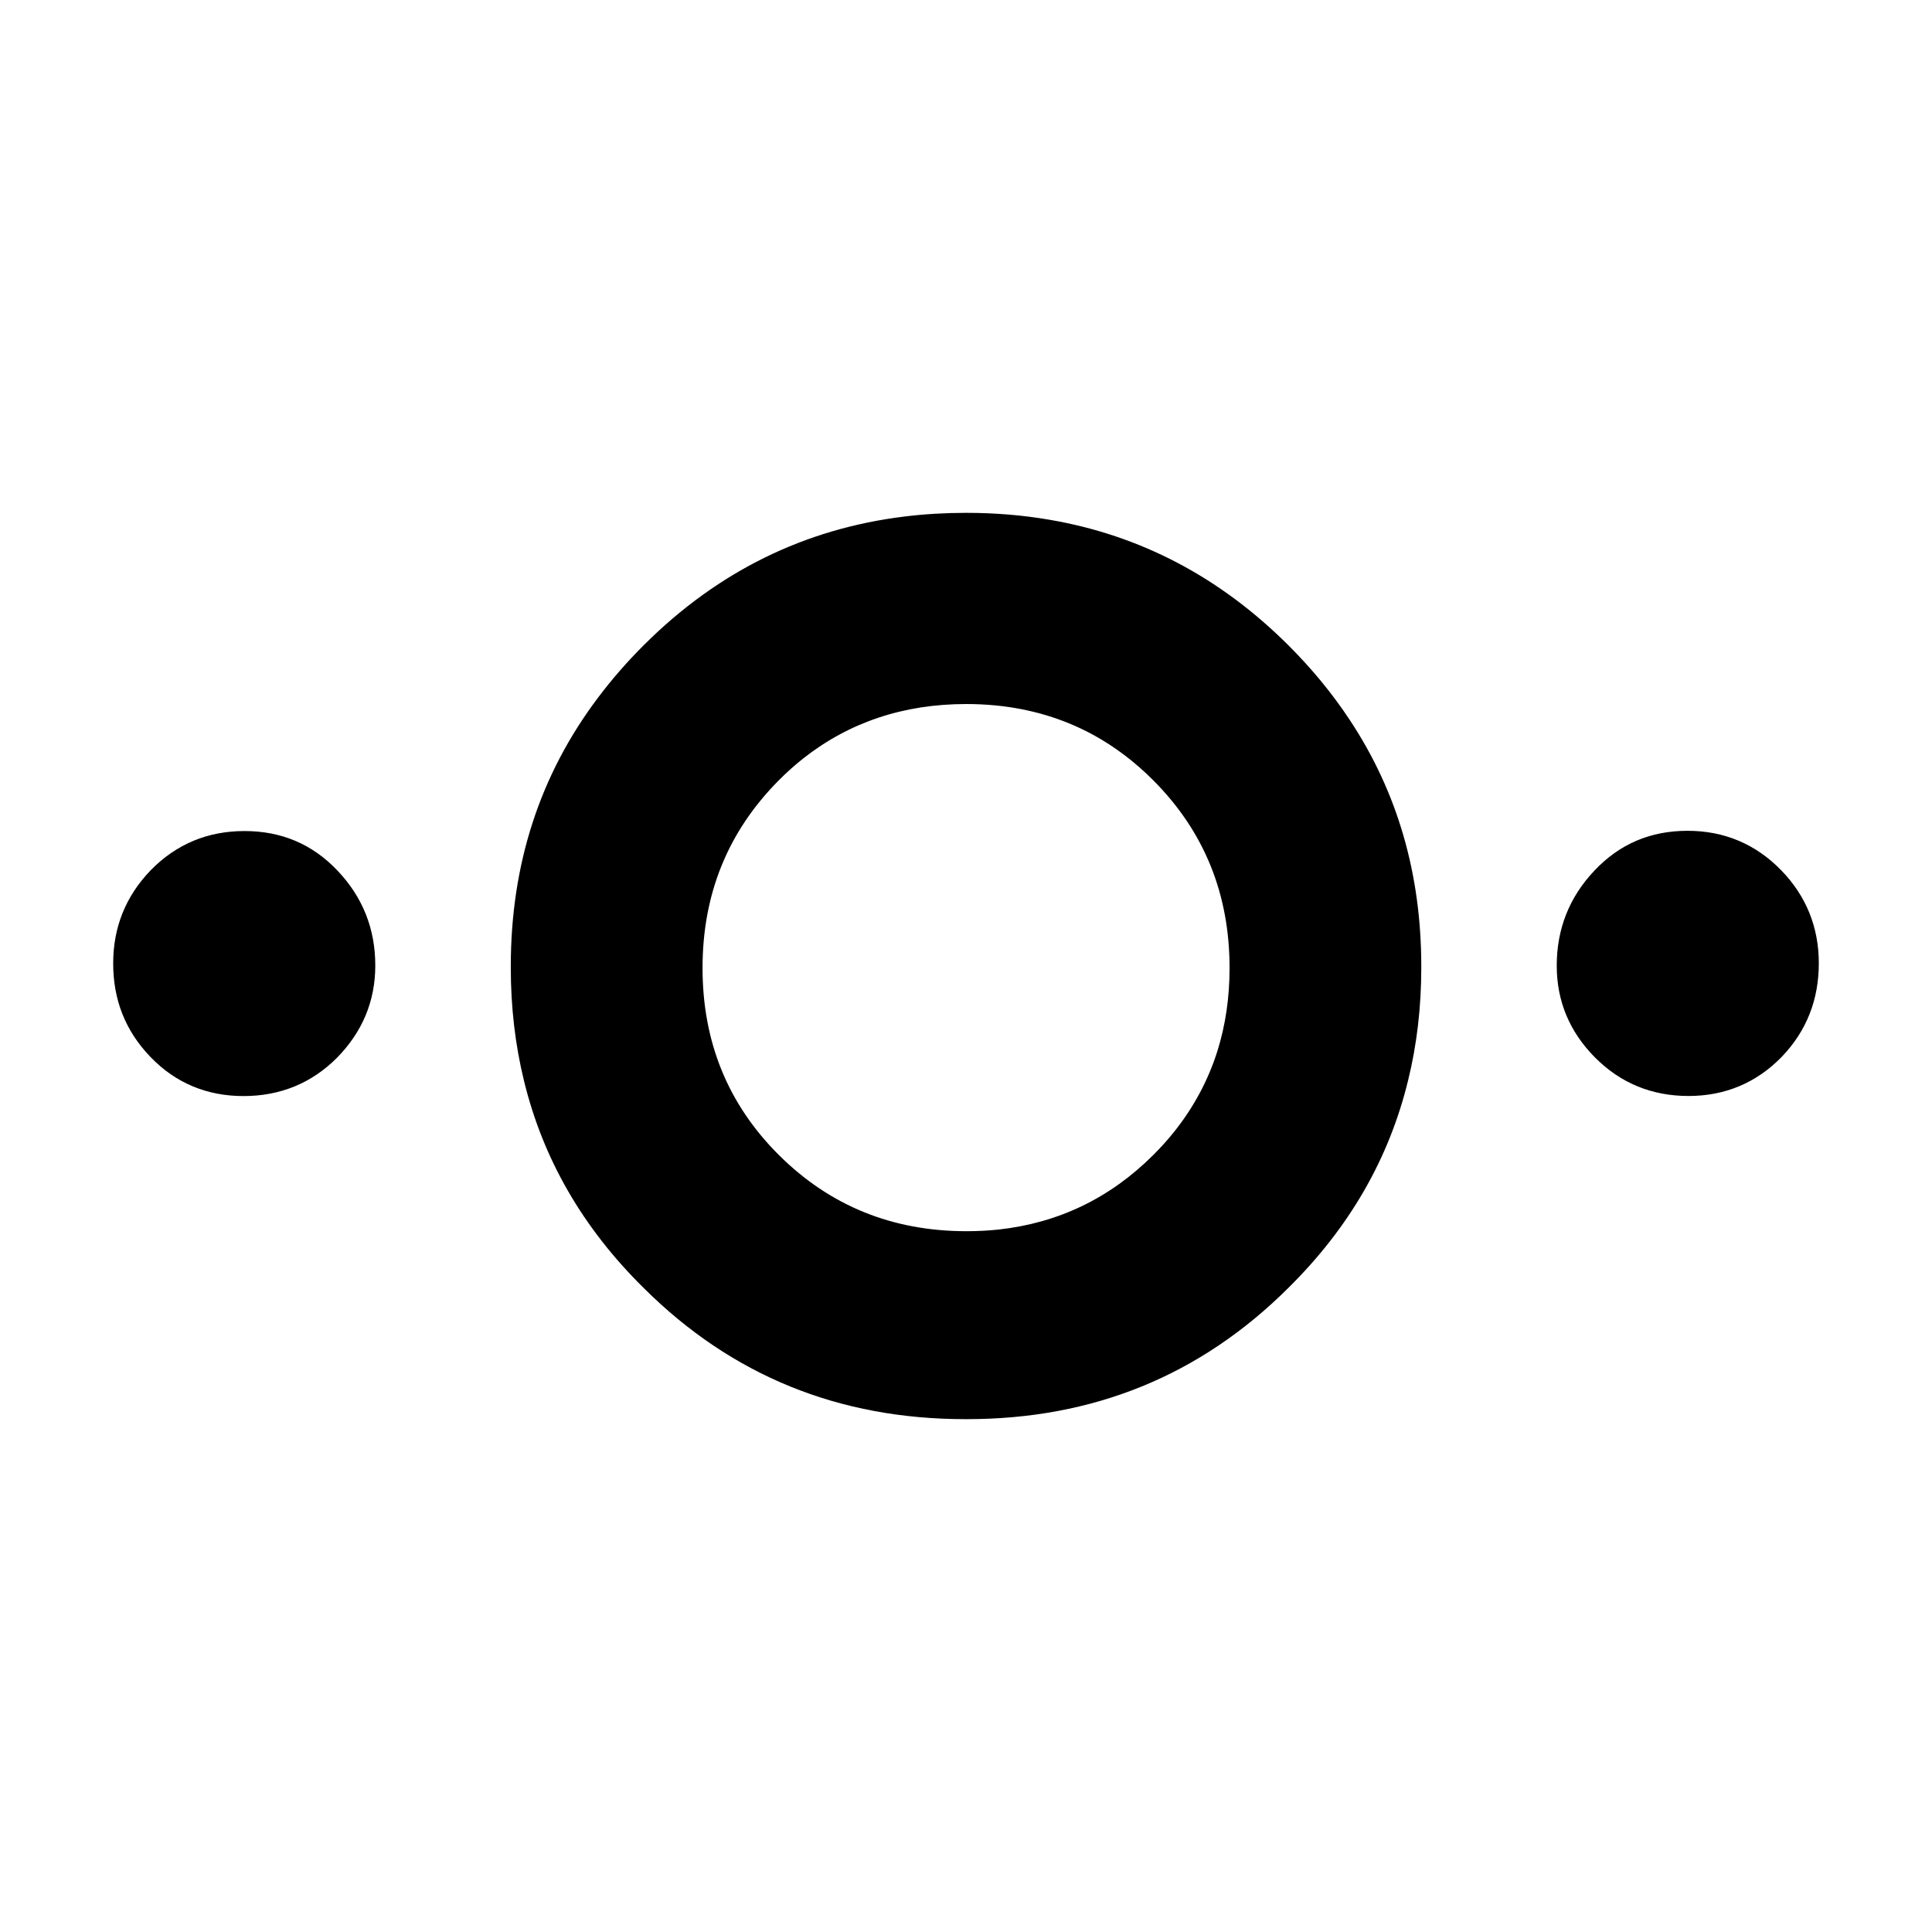 <svg height="48" viewBox="0 -960 960 960" width="48" xmlns="http://www.w3.org/2000/svg">
  <defs>
    <style type="text/css" id="current-color-scheme">.ColorScheme-Highlight { color:#000000; }</style>
  </defs><path class="ColorScheme-Highlight" fill="currentColor" d="m186.481-480.25c0 17.79-6.49 33.05-18.97 45.79-12.69 12.73-28.3 19.09-46.51 19.09-18.24 0-33.82-6.5-46.3-19.5-12.48-12.98-18.46-28.45-18.46-46.44 0-17.94 6.23-33.41 18.69-46.32 12.73-12.97 28.31-19.43 46.55-19.43 18.45 0 33.82 6.55 46.28 19.72 12.48 13.17 18.72 28.88 18.72 47.09zm293.421 225.42c-.1 0-.173 0-.24 0-62.711 0-116.059-21.53-159.962-65.32-30.127-29.75-49.891-63.94-59.363-102.93-4.34-17.75-6.533-36.56-6.533-56.07v-.67c0-50.77 14.462-95.23 43.387-133.56 6.808-9.07 14.422-17.8 22.841-26.19 36.638-36.5 79.783-57.71 129.473-63.78 9.876-1.21 20.008-1.82 30.397-1.82h.126.126c14.3 0 28.113 1.15 41.438 3.45 45.069 7.73 84.55 28.46 118.446 62.21 11.849 11.8 22.102 24.27 30.757 37.42 23.617 35.72 35.43 76.43 35.43 122.28v.6c0 19.6-2.201 38.41-6.538 55.99-9.479 39.02-29.239 73.2-59.353 103.01-43.896 43.79-97.248 65.38-159.94 65.38-.079 0-.139 0-.24 0-.016 0-.031 0-.046 0-.056 0-.116 0-.175 0-.01 0-.021 0-.031 0zm93.065-131.16c3.873-3.86 7.449-7.85 10.73-11.97 9.597-12.12 16.668-25.36 21.215-39.75 4.037-12.84 6.055-26.6 6.055-41.28 0-36.79-12.607-67.85-37.82-93.18-9.243-9.28-19.262-16.87-30.058-22.75-14.806-8.04-31.059-12.91-48.757-14.59-4.629-.44-9.357-.66-14.185-.66-31.106 0-58.117 9.02-81.033 27.04-4.21 3.34-8.28 6.98-12.209 10.94-25.195 25.41-37.815 56.4-37.815 93.2 0 36.77 12.68 67.79 37.996 92.98 25.337 25.2 56.393 37.79 93.169 37.79 5.43 0 10.733-.27 15.911-.82 29.718-3.26 55.319-15.57 76.801-36.95zm219.285-141.4c12.46-13.22 27.819-19.79 46.277-19.79 18.236 0 33.813 6.57 46.532 19.6 12.46 12.8 18.698 28.39 18.698 46.19 0 17.99-5.979 33.58-18.457 46.57-12.479 12.81-28.057 19.41-46.296 19.41-18.217 0-33.813-6.39-46.513-19.19-12.479-12.61-18.957-27.79-18.957-45.59 0-18.21 6.24-34.02 18.716-47.2z" stroke-width=".05"/></svg>